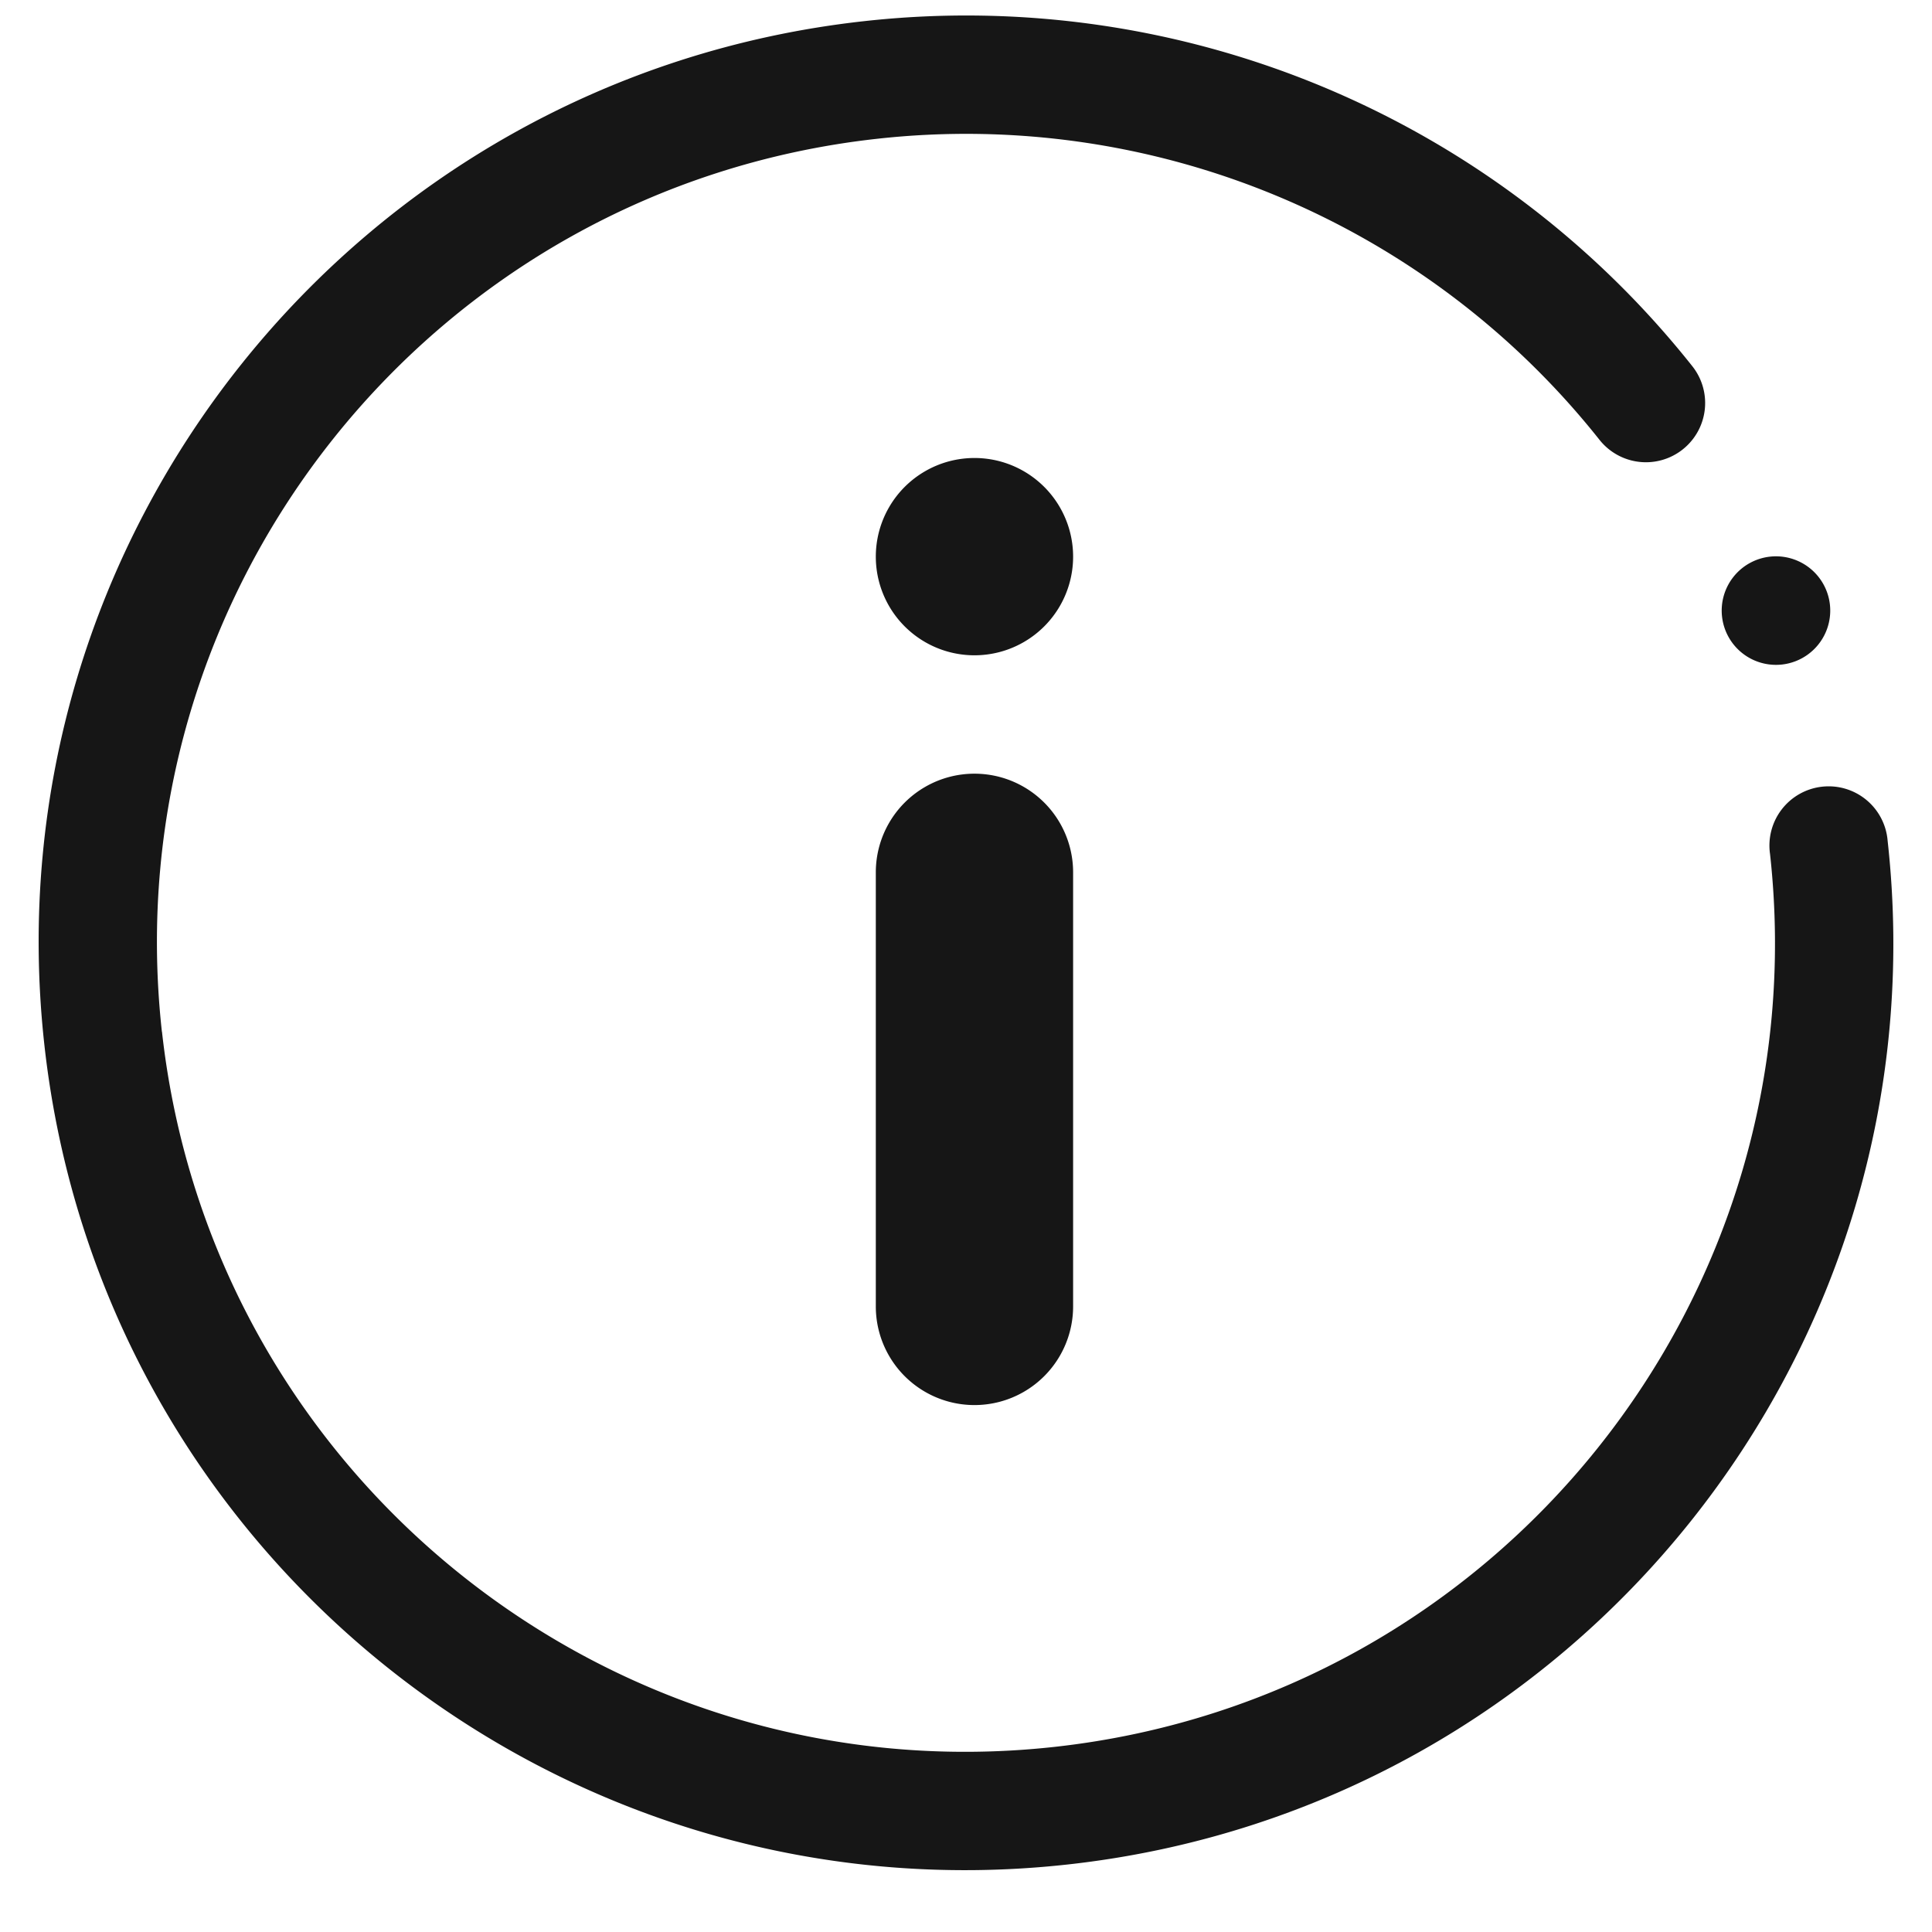 <svg xmlns="http://www.w3.org/2000/svg" width="25" height="25" fill="none" viewBox="0 0 25 25">
  <path fill="#161616" fill-rule="evenodd" d="M2.096 13.35c.636 5.747 5.81 9.89 11.555 9.254 5.746-.636 9.888-5.81 9.253-11.555a.766.766 0 1 1 1.522-.168c.729 6.586-4.02 12.517-10.607 13.245-6.586.729-12.517-4.02-13.245-10.607C-.155 6.933 4.594 1.002 11.18.274a11.991 11.991 0 0 1 10.718 4.464.766.766 0 1 1-1.2.954 10.46 10.46 0 0 0-9.35-3.896c-5.746.636-9.888 5.809-9.253 11.555Z" clip-rule="evenodd"/>
  <path fill="#161616" d="M22.904 7.203a.702.702 0 1 1 .154 1.396.702.702 0 0 1-.154-1.396Zm-9.018 0a1.276 1.276 0 1 1-2.553 0 1.276 1.276 0 0 1 2.553 0Zm-2.553 4.085a1.276 1.276 0 1 1 2.553 0v5.617a1.276 1.276 0 1 1-2.553 0v-5.617Z"/>
</svg>
